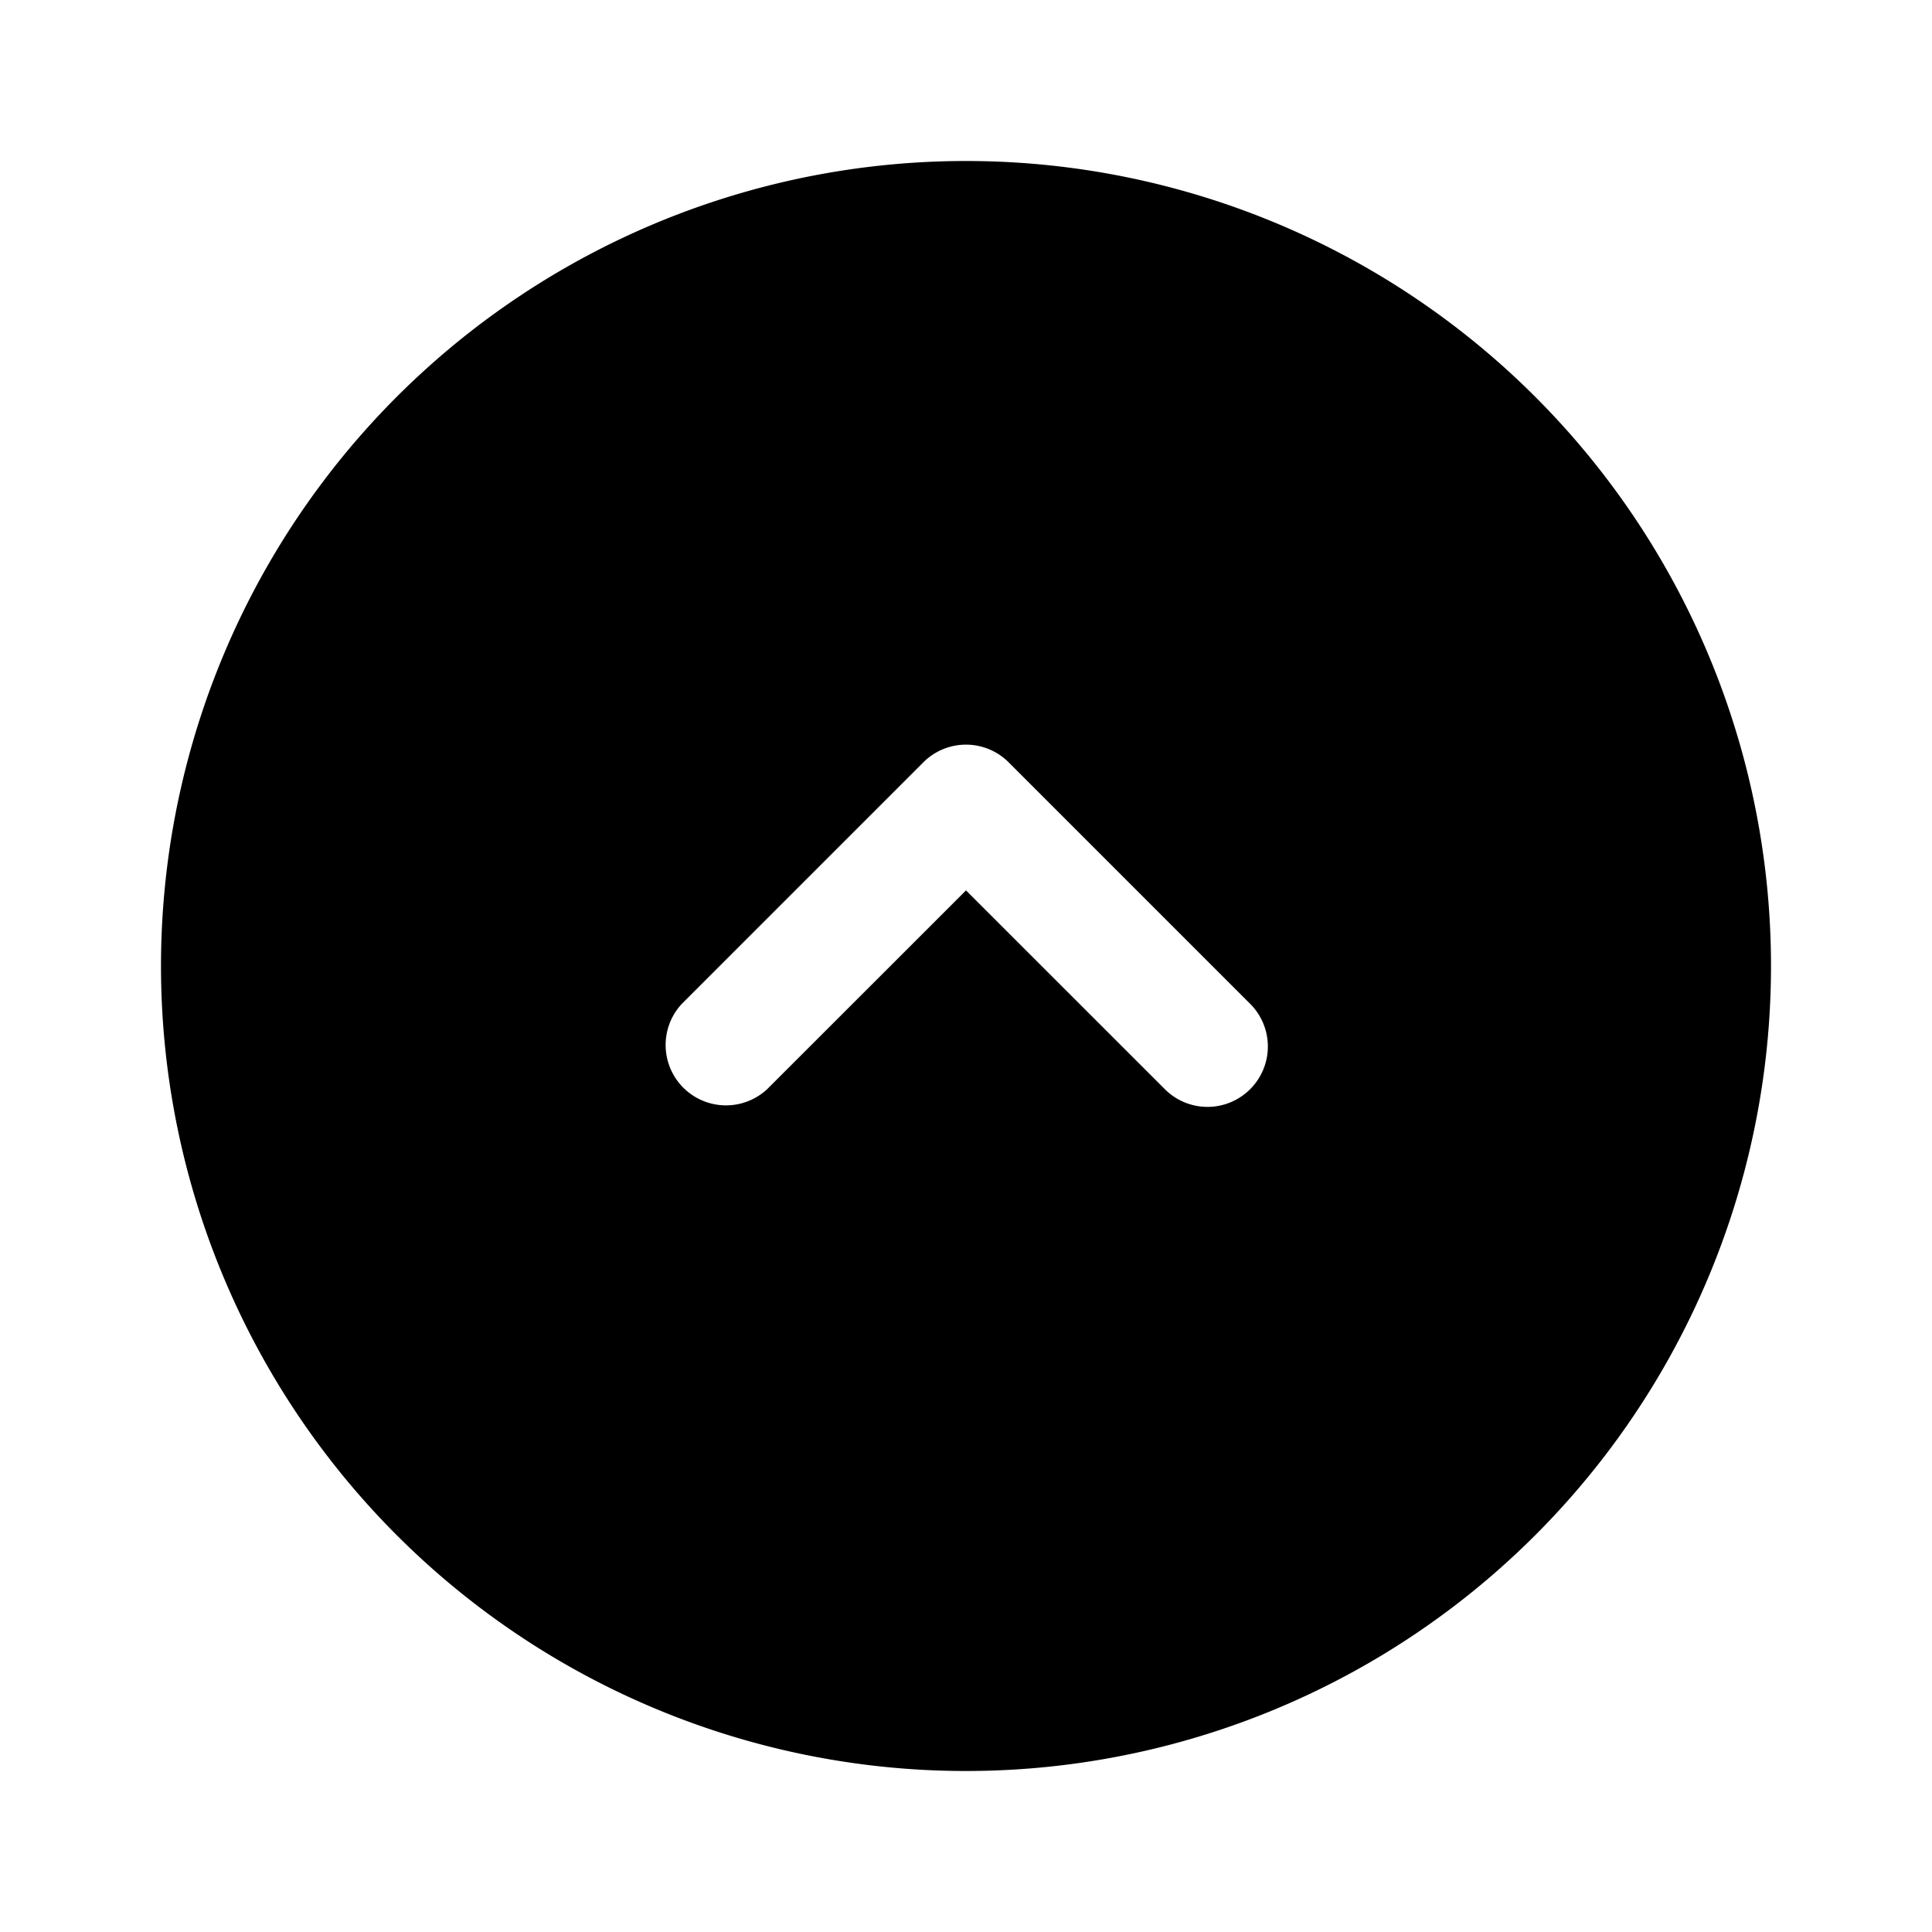 <svg id="Layer" xmlns="http://www.w3.org/2000/svg" viewBox="0 0 24 24"><path id="angle-up-circle" class="cls-1" d="M12,2A10,10,0,1,0,22,12,10,10,0,0,0,12,2Zm3.53,11.53a.748.748,0,0,1-1.06,0L12,11.061,9.53,13.53a.75.75,0,0,1-1.06-1.06l3-3a.749.749,0,0,1,1.06,0l3,3A.749.749,0,0,1,15.53,13.53Z"/></svg>